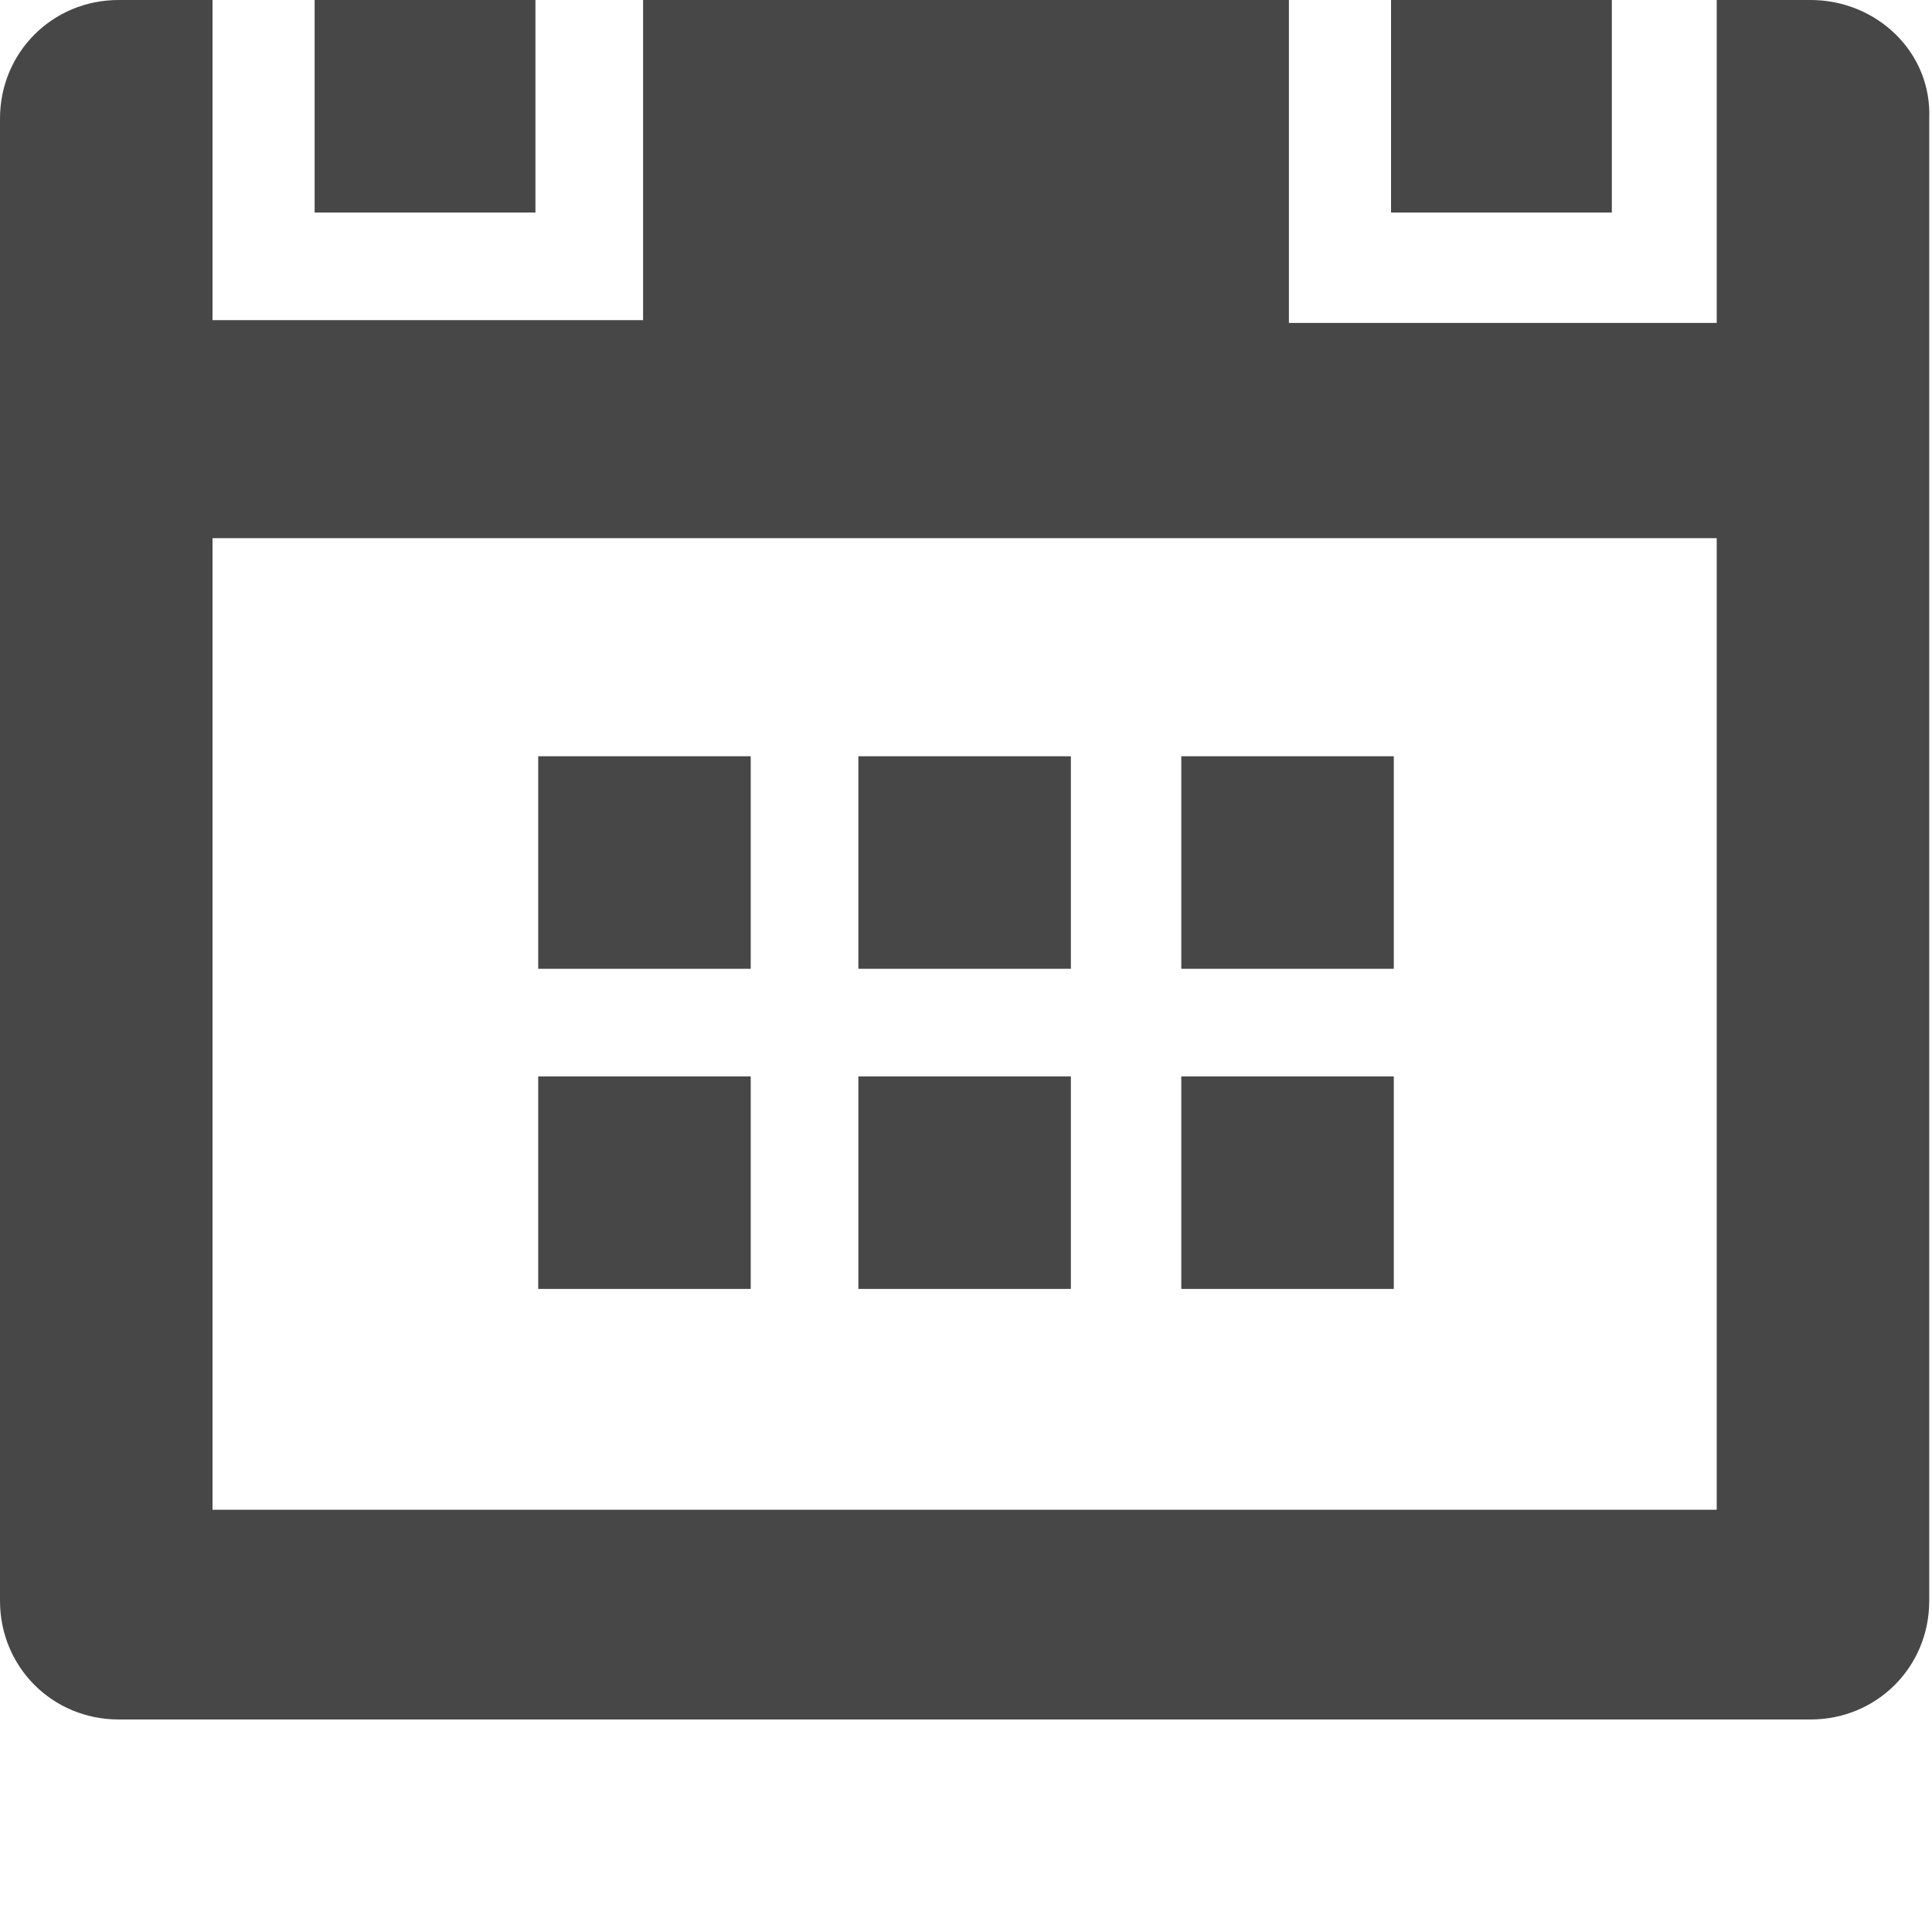 

<svg version="1.1"  xmlns="http://www.w3.org/2000/svg" xmlns:xlink="http://www.w3.org/1999/xlink" x="0px" y="0px"
	 width="70px" height="70px" viewBox="0 0 70 70" enable-background="new 0 0 70 70" xml:space="preserve">
<g>
	<g>
		<path fill="#474747" d="M65.6,0h-3.4v11.7H46.7V0H23.3v11.6H7.7V0H4.3C1.9,0,0,1.9,0,4.3v53.7c0,2.4,1.9,4.3,4.3,4.3h61.3
			c2.4,0,4.3-1.9,4.3-4.3V4.3C70,1.9,68,0,65.6,0z M62.3,54.7H7.7V19.5h54.5V54.7z M58.4,0h-8v7.7h8V0z M19.4,0h-8v7.7h8V0z
			 M27.2,39h-7.7v7.7h7.7V39z M27.2,27.4h-7.7v7.7h7.7V27.4z M38.8,39h-7.7v7.7h7.7V39z M38.8,27.4h-7.7v7.7h7.7V27.4z M50.5,39
			h-7.7v7.7h7.7V39z M50.5,27.4h-7.7v7.7h7.7V27.4z"/>
	</g>
</g>
</svg>
